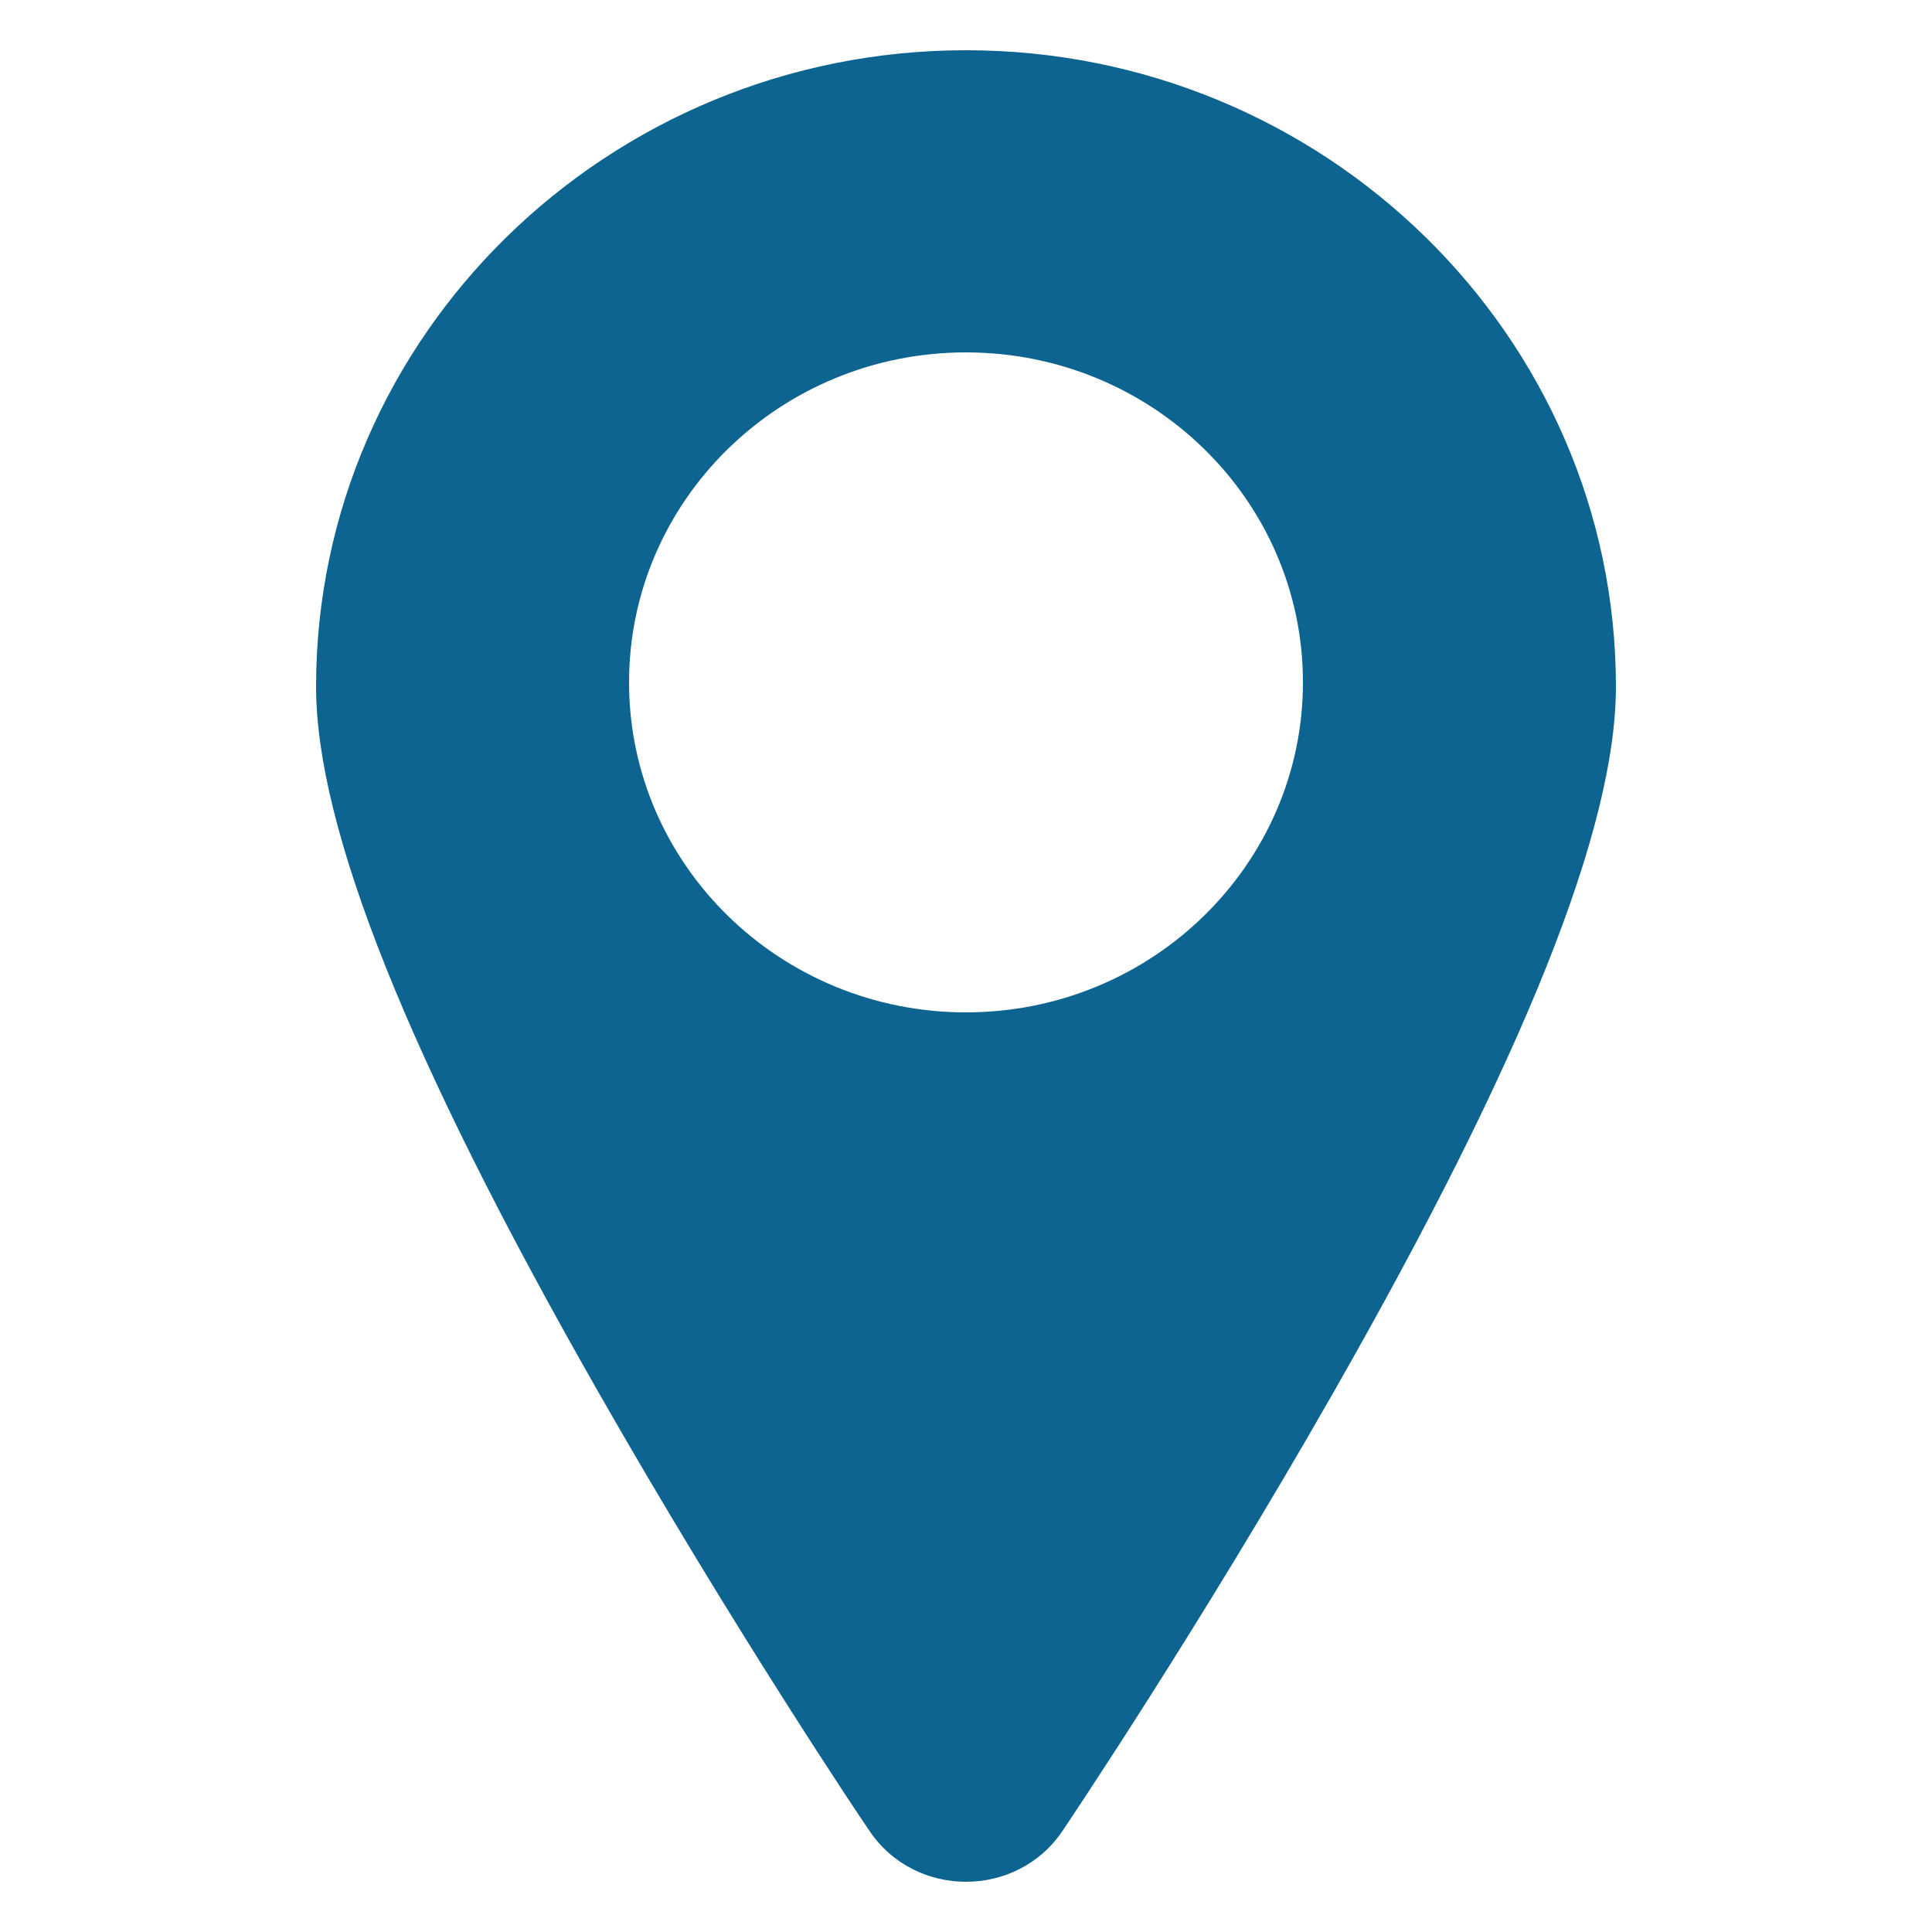 <svg xmlns="http://www.w3.org/2000/svg" xmlns:xlink="http://www.w3.org/1999/xlink" version="1.1" baseProfile="tiny" id="Layer_1" x="0px" y="0px" viewBox="0 0 500 500" xml:space="preserve">
<g>
	<path fill="#0D6490" d="M250,13C157.3,13,81.8,86.9,81.8,177.7c0,36.6,23.8,96.2,72.9,182.3c34.7,60.9,68.8,111.7,70.3,113.8l0,0   c11.8,17.6,38.2,17.6,50,0l0,0c1.4-2.1,35.6-52.9,70.3-113.8c49.1-86.1,72.9-145.7,72.9-182.3C418.2,86.9,342.7,13,250,13z    M250,262c-48.1,0-87.2-38.2-87.2-85.4c0-47.1,39-85.4,87.2-85.4c48.1,0,87.2,38.2,87.2,85.4C337.2,223.7,298.1,262,250,262z"/>
</g>
</svg>
